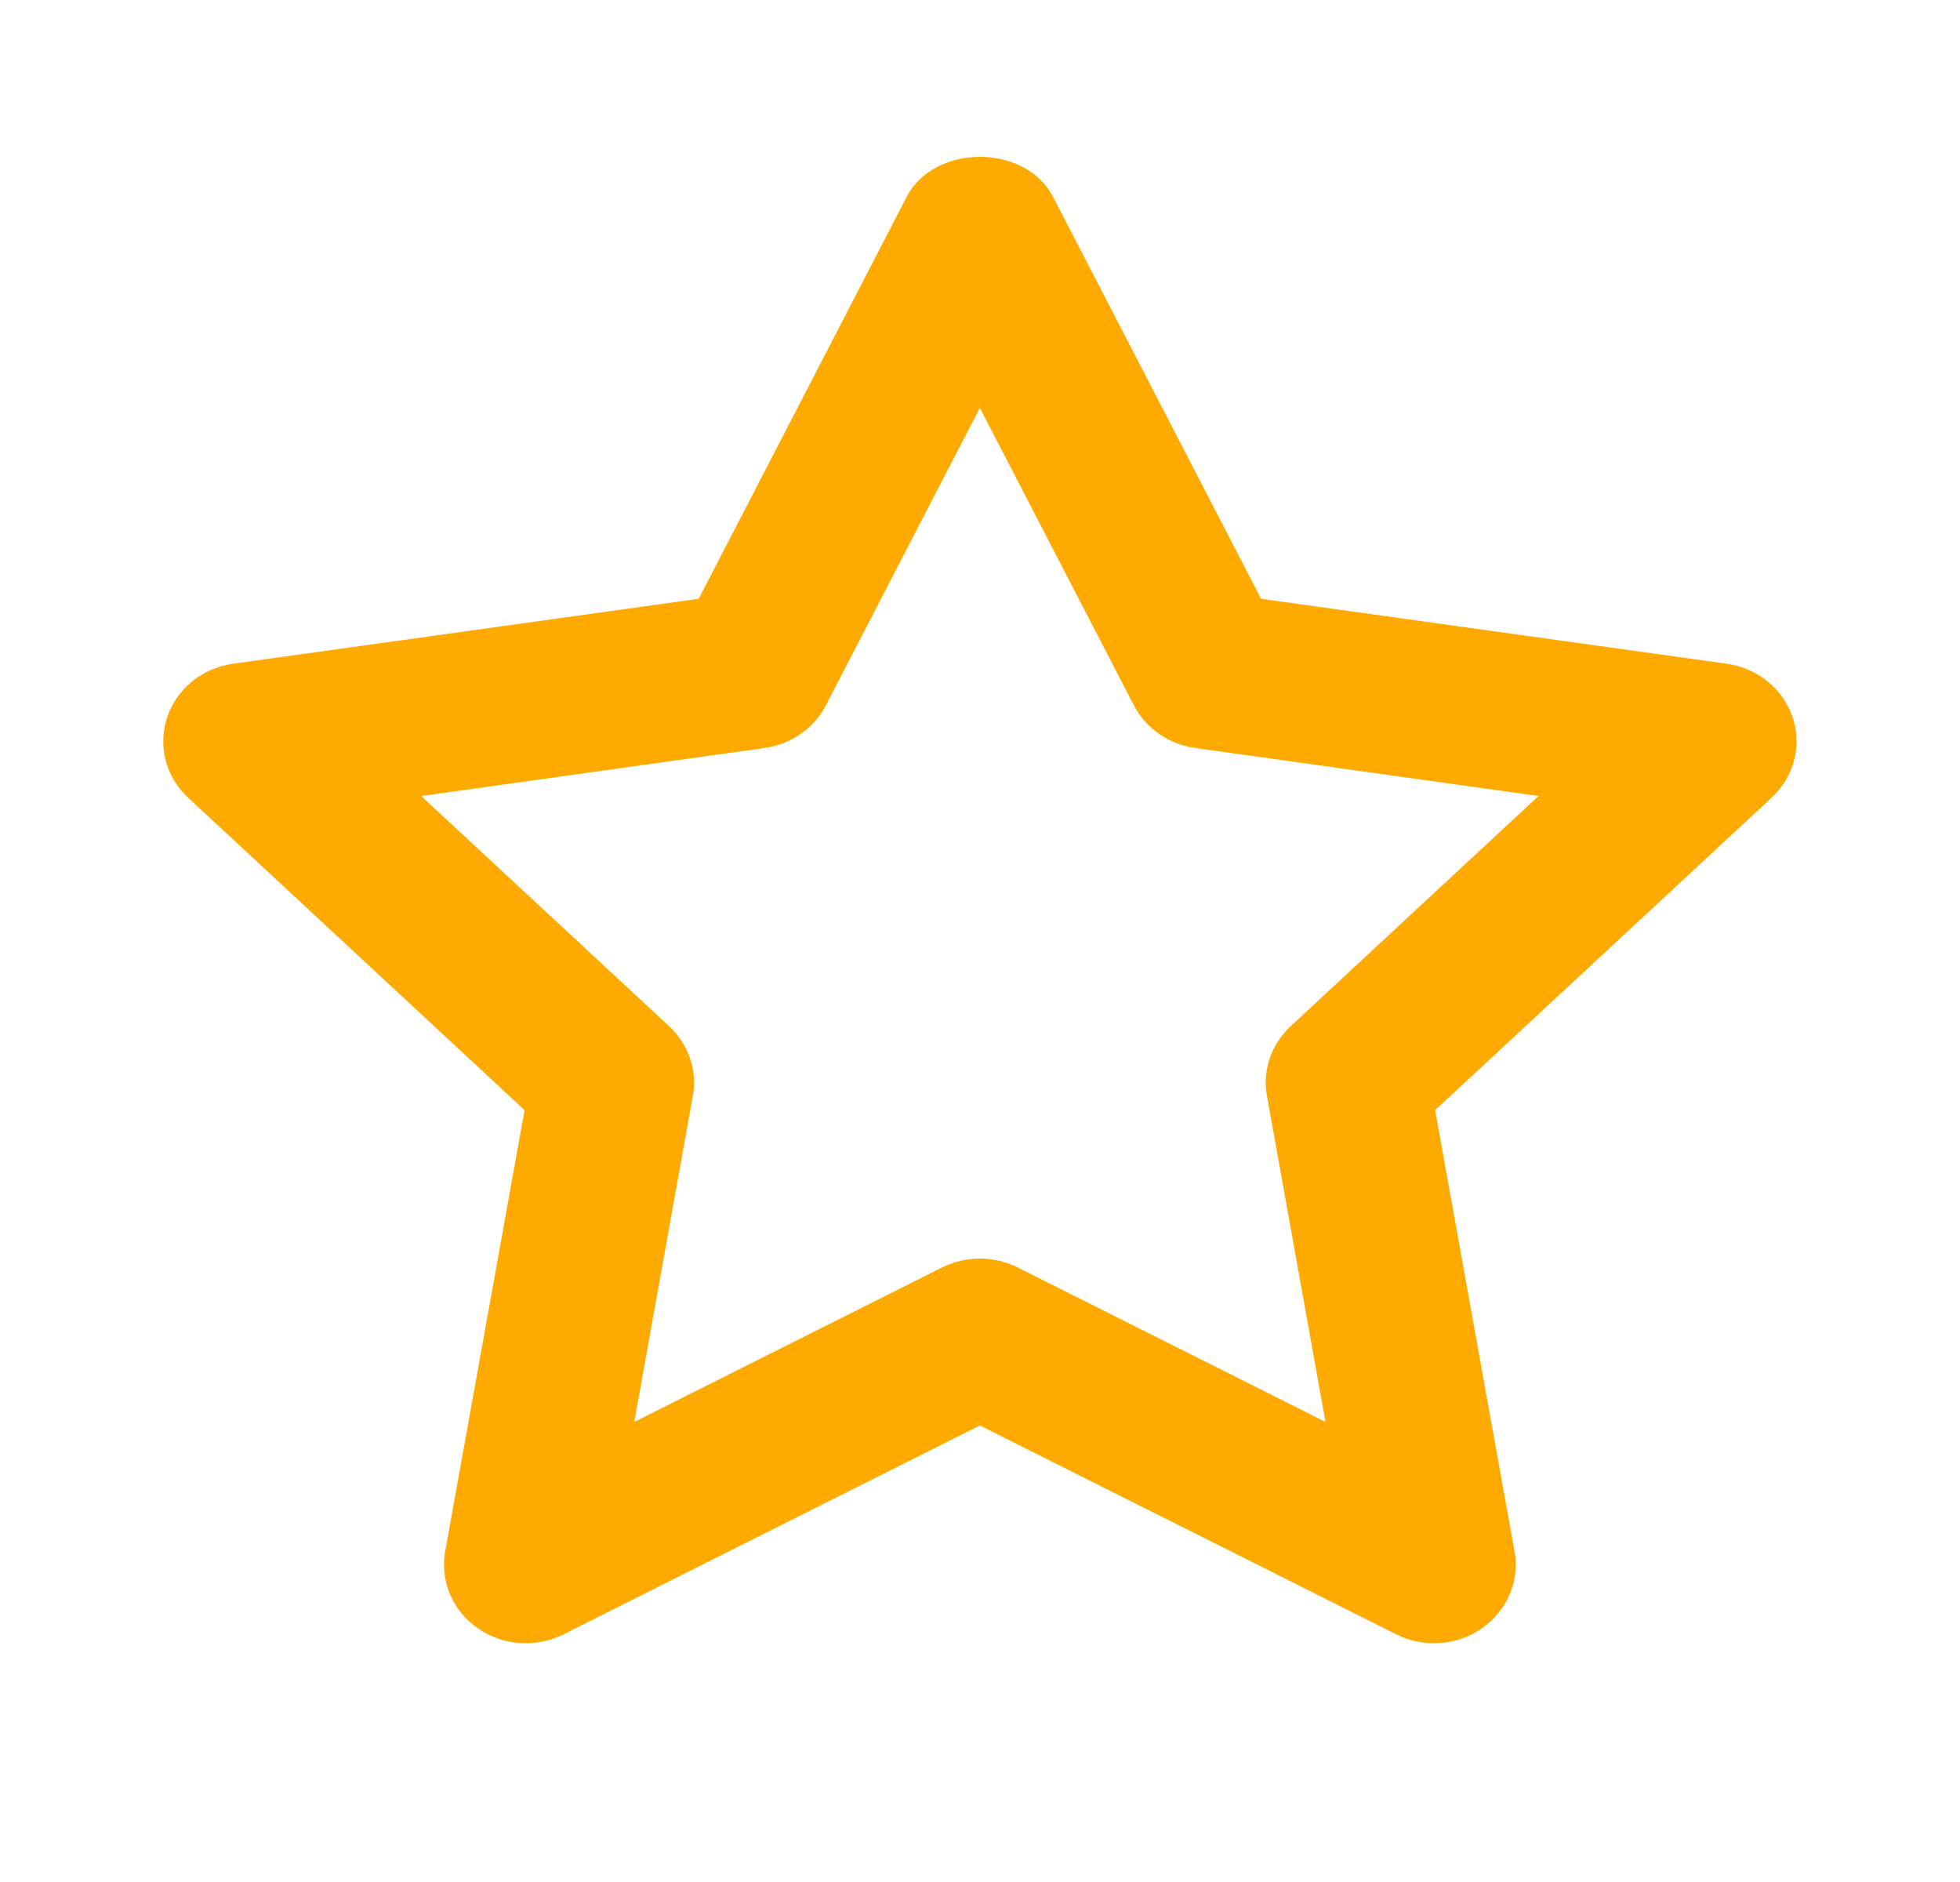 <svg width="25" height="24" viewBox="0 0 25 24" fill="none" xmlns="http://www.w3.org/2000/svg">
<path fill-rule="evenodd" clip-rule="evenodd" d="M12.498 16.05C12.664 16.05 12.829 16.088 12.98 16.163L16.907 18.133L16.16 13.976C16.1 13.65 16.214 13.318 16.462 13.087L19.624 10.151L15.246 9.539C14.908 9.492 14.615 9.289 14.463 8.995L12.498 5.201L10.534 8.995C10.382 9.289 10.089 9.492 9.75 9.539L5.372 10.151L8.535 13.087C8.783 13.318 8.896 13.65 8.837 13.976L8.09 18.133L12.016 16.163C12.167 16.088 12.333 16.05 12.498 16.05M18.292 20.955C18.126 20.955 17.961 20.918 17.81 20.842L12.498 18.178L7.187 20.842C6.835 21.018 6.41 20.987 6.092 20.763C5.771 20.539 5.612 20.16 5.678 19.785L6.691 14.157L2.399 10.172C2.113 9.907 2.011 9.509 2.133 9.146C2.253 8.783 2.581 8.519 2.973 8.464L8.912 7.636L11.565 2.51C11.917 1.83 13.079 1.83 13.432 2.51L16.085 7.636L22.023 8.464C22.416 8.519 22.743 8.783 22.864 9.146C22.986 9.509 22.884 9.907 22.597 10.172L18.305 14.157L19.318 19.785C19.385 20.16 19.225 20.539 18.904 20.763C18.724 20.891 18.509 20.955 18.292 20.955" fill="#FFAA00"/>
</svg>
